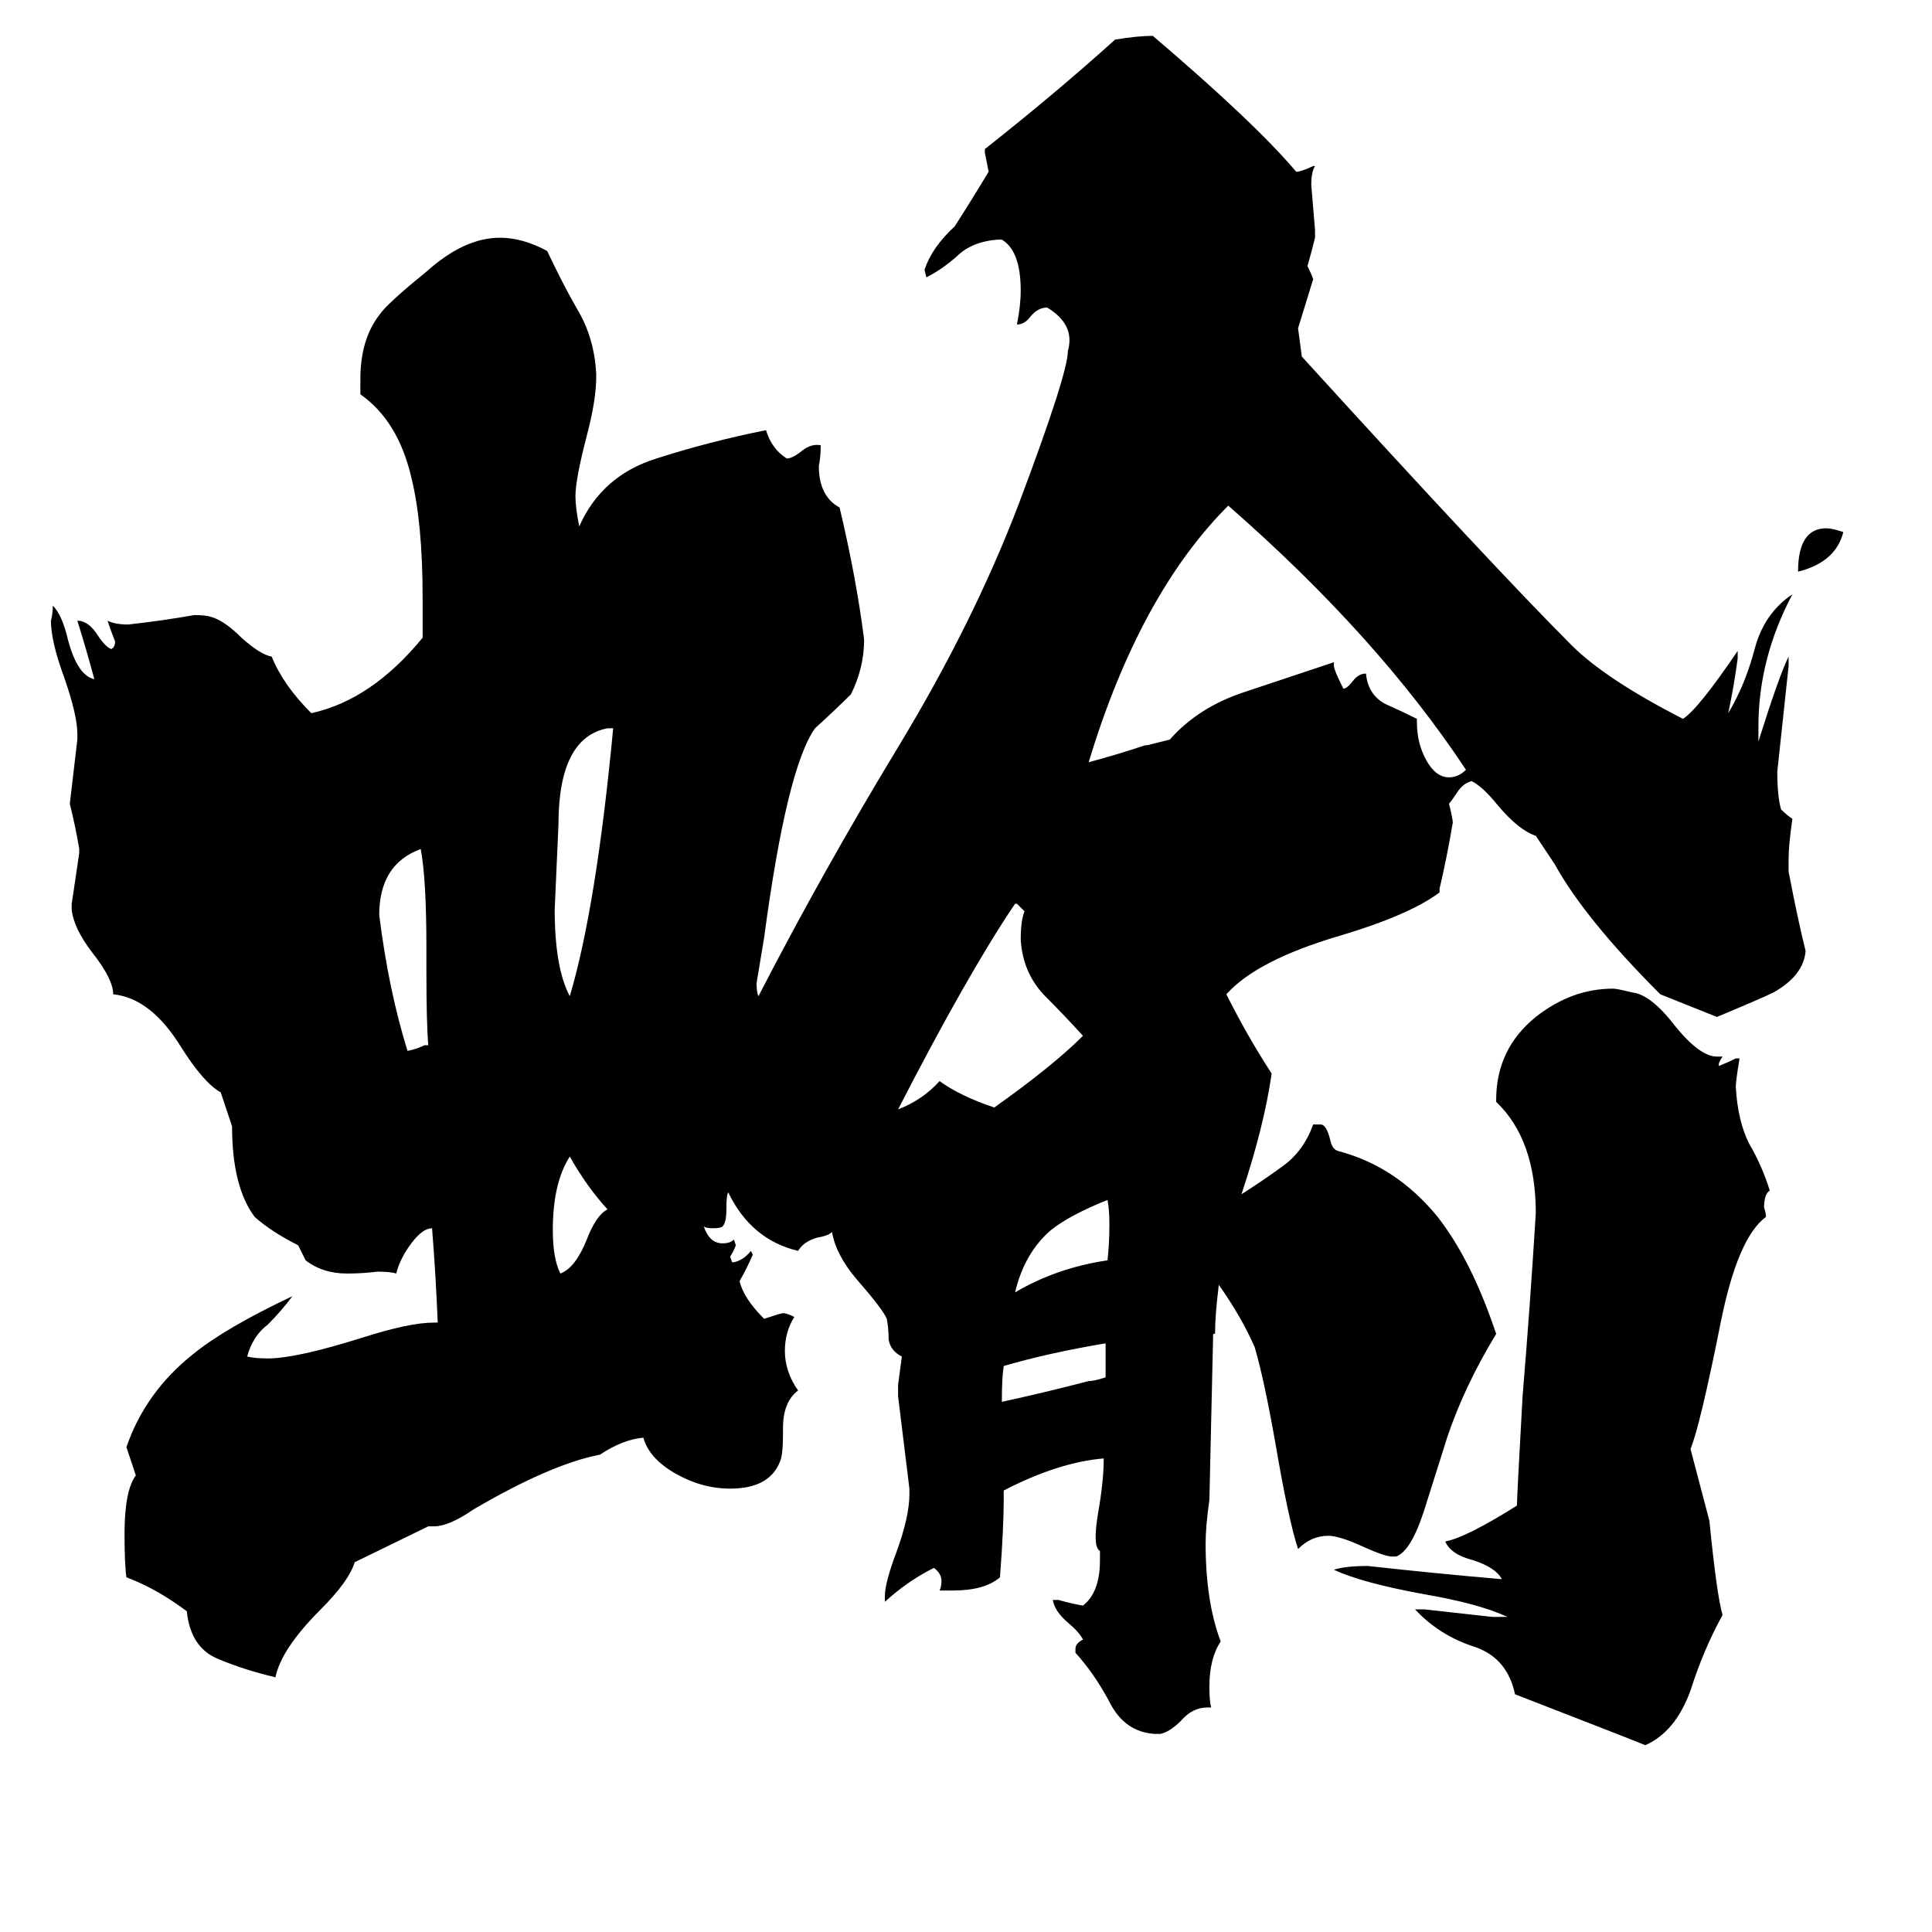 <svg xmlns="http://www.w3.org/2000/svg" viewBox="0 -800 1024 1024">
	<path fill="#000000" d="M322 -159Q311 -171 302 -187Q293 -173 293 -148Q293 -133 297 -125Q305 -128 311 -143Q316 -156 322 -159ZM225 -246H227Q226 -258 226 -285V-298Q226 -334 223 -350Q201 -342 201 -315Q206 -275 216 -243Q221 -244 225 -246ZM325 -414H322Q296 -409 296 -363Q295 -340 294 -318Q294 -287 302 -272Q316 -319 325 -414ZM574 -251Q564 -262 553 -273Q542 -285 541 -302Q541 -312 543 -317Q541 -319 539 -321H538Q513 -284 476 -212Q489 -217 498 -227Q509 -219 527 -213Q558 -235 574 -251ZM620 -408Q635 -425 659 -433Q683 -441 707 -449V-447Q707 -445 712 -435Q714 -435 717 -439Q720 -443 724 -443Q725 -432 734 -427Q743 -423 751 -419V-417Q751 -406 756 -397Q761 -388 768 -388Q773 -388 777 -392Q730 -463 651 -532Q604 -485 577 -396Q592 -400 607 -405H608ZM977 -518Q973 -502 953 -497Q953 -520 968 -520Q971 -520 977 -518ZM872 125Q870 124 803 98Q799 79 782 73Q763 67 750 53H755Q773 55 791 57H799Q784 50 755 45Q722 39 707 32Q713 30 725 30Q761 34 796 37Q793 31 781 27Q769 24 766 17Q777 15 804 -2Q804 -6 807 -60Q811 -108 814 -157Q814 -196 793 -216V-217Q793 -244 814 -261Q833 -276 855 -276Q857 -276 865 -274Q875 -273 888 -256Q901 -240 910 -240H913Q911 -237 911 -236V-235Q916 -237 920 -239H922Q920 -227 920 -224Q921 -206 927 -194Q934 -182 938 -169Q935 -167 935 -160Q936 -157 936 -155Q921 -144 912 -99Q901 -44 896 -32L906 6Q910 46 913 56Q903 74 896 96Q888 118 872 125ZM658 -167Q669 -174 680 -182Q691 -190 696 -204H700Q703 -204 705 -196Q706 -191 709 -190Q740 -182 762 -155Q780 -132 793 -93Q776 -65 767 -38Q762 -22 755 0Q748 22 740 25H738Q734 25 723 20Q710 14 704 14Q695 14 688 21Q683 6 676 -35Q670 -69 665 -86Q658 -102 646 -119Q644 -103 644 -93H643Q642 -49 641 -5Q639 9 639 18Q639 49 647 70Q641 79 641 94Q641 102 642 105H640Q632 105 626 112Q620 118 615 119H612Q596 118 588 102Q580 87 570 76V74Q570 71 574 69Q572 65 566 60Q559 54 558 48H561Q568 50 574 51Q583 44 583 27V22Q579 20 582 2Q585 -15 585 -27Q561 -25 532 -10V-6Q532 10 530 36Q522 43 505 43H498Q499 41 499 38Q499 34 495 31Q481 38 469 49V46Q469 39 475 23Q482 4 482 -8V-11Q479 -35 476 -60V-66L478 -81Q472 -84 471 -90Q471 -96 470 -101Q468 -106 454 -122Q443 -135 441 -147Q439 -145 433 -144Q426 -142 423 -137Q398 -143 386 -168Q385 -167 385 -159Q385 -152 383 -150Q382 -149 378 -149Q374 -149 373 -150Q376 -141 383 -141Q387 -141 389 -143L390 -140Q389 -137 387 -134L388 -131H389Q394 -132 398 -137L399 -135Q396 -128 392 -121Q394 -112 405 -101Q414 -104 415 -104Q417 -104 421 -102Q416 -94 416 -84Q416 -73 423 -63Q415 -57 415 -43V-40Q415 -31 414 -27Q409 -11 387 -11Q372 -11 358 -19Q344 -27 341 -38Q330 -37 318 -29Q292 -24 251 0Q238 9 230 9H227L188 28Q185 38 170 53Q149 74 146 89Q129 85 115 79Q101 73 99 54Q83 42 67 36Q66 29 66 13Q66 -10 72 -18L67 -33Q77 -62 102 -82Q119 -96 155 -113Q149 -105 142 -98Q134 -92 131 -81Q135 -80 142 -80Q157 -80 192 -91Q217 -99 230 -99H232Q231 -124 229 -149Q224 -149 218 -141Q212 -133 210 -125Q207 -126 200 -126Q192 -125 184 -125Q171 -125 162 -132Q160 -136 158 -140Q144 -147 135 -155Q123 -171 123 -203L117 -221Q108 -226 96 -245Q80 -271 60 -273Q60 -281 49 -295Q39 -308 38 -318V-321Q40 -334 42 -348V-350Q40 -362 37 -374Q39 -391 41 -408V-411Q41 -421 34 -441Q27 -460 27 -471Q28 -475 28 -479Q33 -474 36 -461Q41 -442 50 -440Q46 -455 41 -471Q47 -471 52 -463Q56 -457 59 -456Q61 -457 61 -460Q59 -465 57 -471Q61 -469 68 -469Q86 -471 103 -474Q109 -474 112 -473Q119 -471 128 -462Q138 -453 144 -452Q150 -437 165 -422Q197 -429 224 -462V-483Q224 -523 218 -547Q211 -577 191 -591V-599Q191 -620 201 -633Q205 -639 226 -656Q246 -674 265 -674Q277 -674 290 -667Q298 -650 306 -636Q315 -621 316 -602V-600Q316 -588 311 -569Q305 -546 305 -537Q305 -531 307 -521Q319 -548 348 -557Q376 -566 406 -572Q409 -562 417 -557Q420 -557 425 -561Q430 -565 435 -564Q435 -558 434 -553Q434 -537 445 -531Q454 -493 458 -461Q458 -446 451 -432Q443 -424 432 -414Q417 -393 405 -303Q403 -291 401 -279Q401 -274 402 -272Q436 -338 476 -404Q516 -470 540 -533Q566 -602 566 -614Q570 -628 555 -637Q550 -637 546 -632Q543 -628 539 -628Q541 -638 541 -646Q541 -667 531 -673H529Q515 -672 507 -664Q499 -657 491 -653L490 -657Q494 -669 506 -680Q515 -694 524 -709Q523 -714 522 -719V-721Q560 -751 591 -779Q603 -781 611 -781Q665 -735 687 -709H688Q692 -710 696 -712H697Q695 -709 695 -702Q696 -690 697 -678V-674Q695 -666 693 -659Q695 -655 696 -652Q692 -639 688 -626L690 -611Q792 -499 833 -458Q851 -440 892 -419Q900 -424 921 -455V-451Q919 -436 916 -422Q925 -437 930 -456Q935 -475 950 -485Q932 -451 932 -415V-407Q943 -442 948 -452V-447Q945 -419 942 -391Q942 -378 944 -371Q947 -368 950 -366Q948 -352 948 -345V-338Q953 -312 957 -296Q956 -283 940 -274Q934 -271 910 -261L880 -273Q840 -313 824 -342L814 -357Q805 -360 794 -373Q786 -383 780 -386Q776 -385 773 -381Q769 -375 768 -374Q770 -366 770 -364Q767 -346 763 -329V-327Q747 -315 710 -304Q666 -291 650 -273Q661 -251 674 -231Q670 -203 658 -167ZM587 -132Q588 -141 588 -151Q588 -159 587 -164Q567 -156 557 -148Q543 -136 538 -115Q560 -128 587 -132ZM586 -70V-88Q556 -83 532 -76Q531 -70 531 -57Q554 -62 577 -68Q580 -68 586 -70Z"/>
</svg>